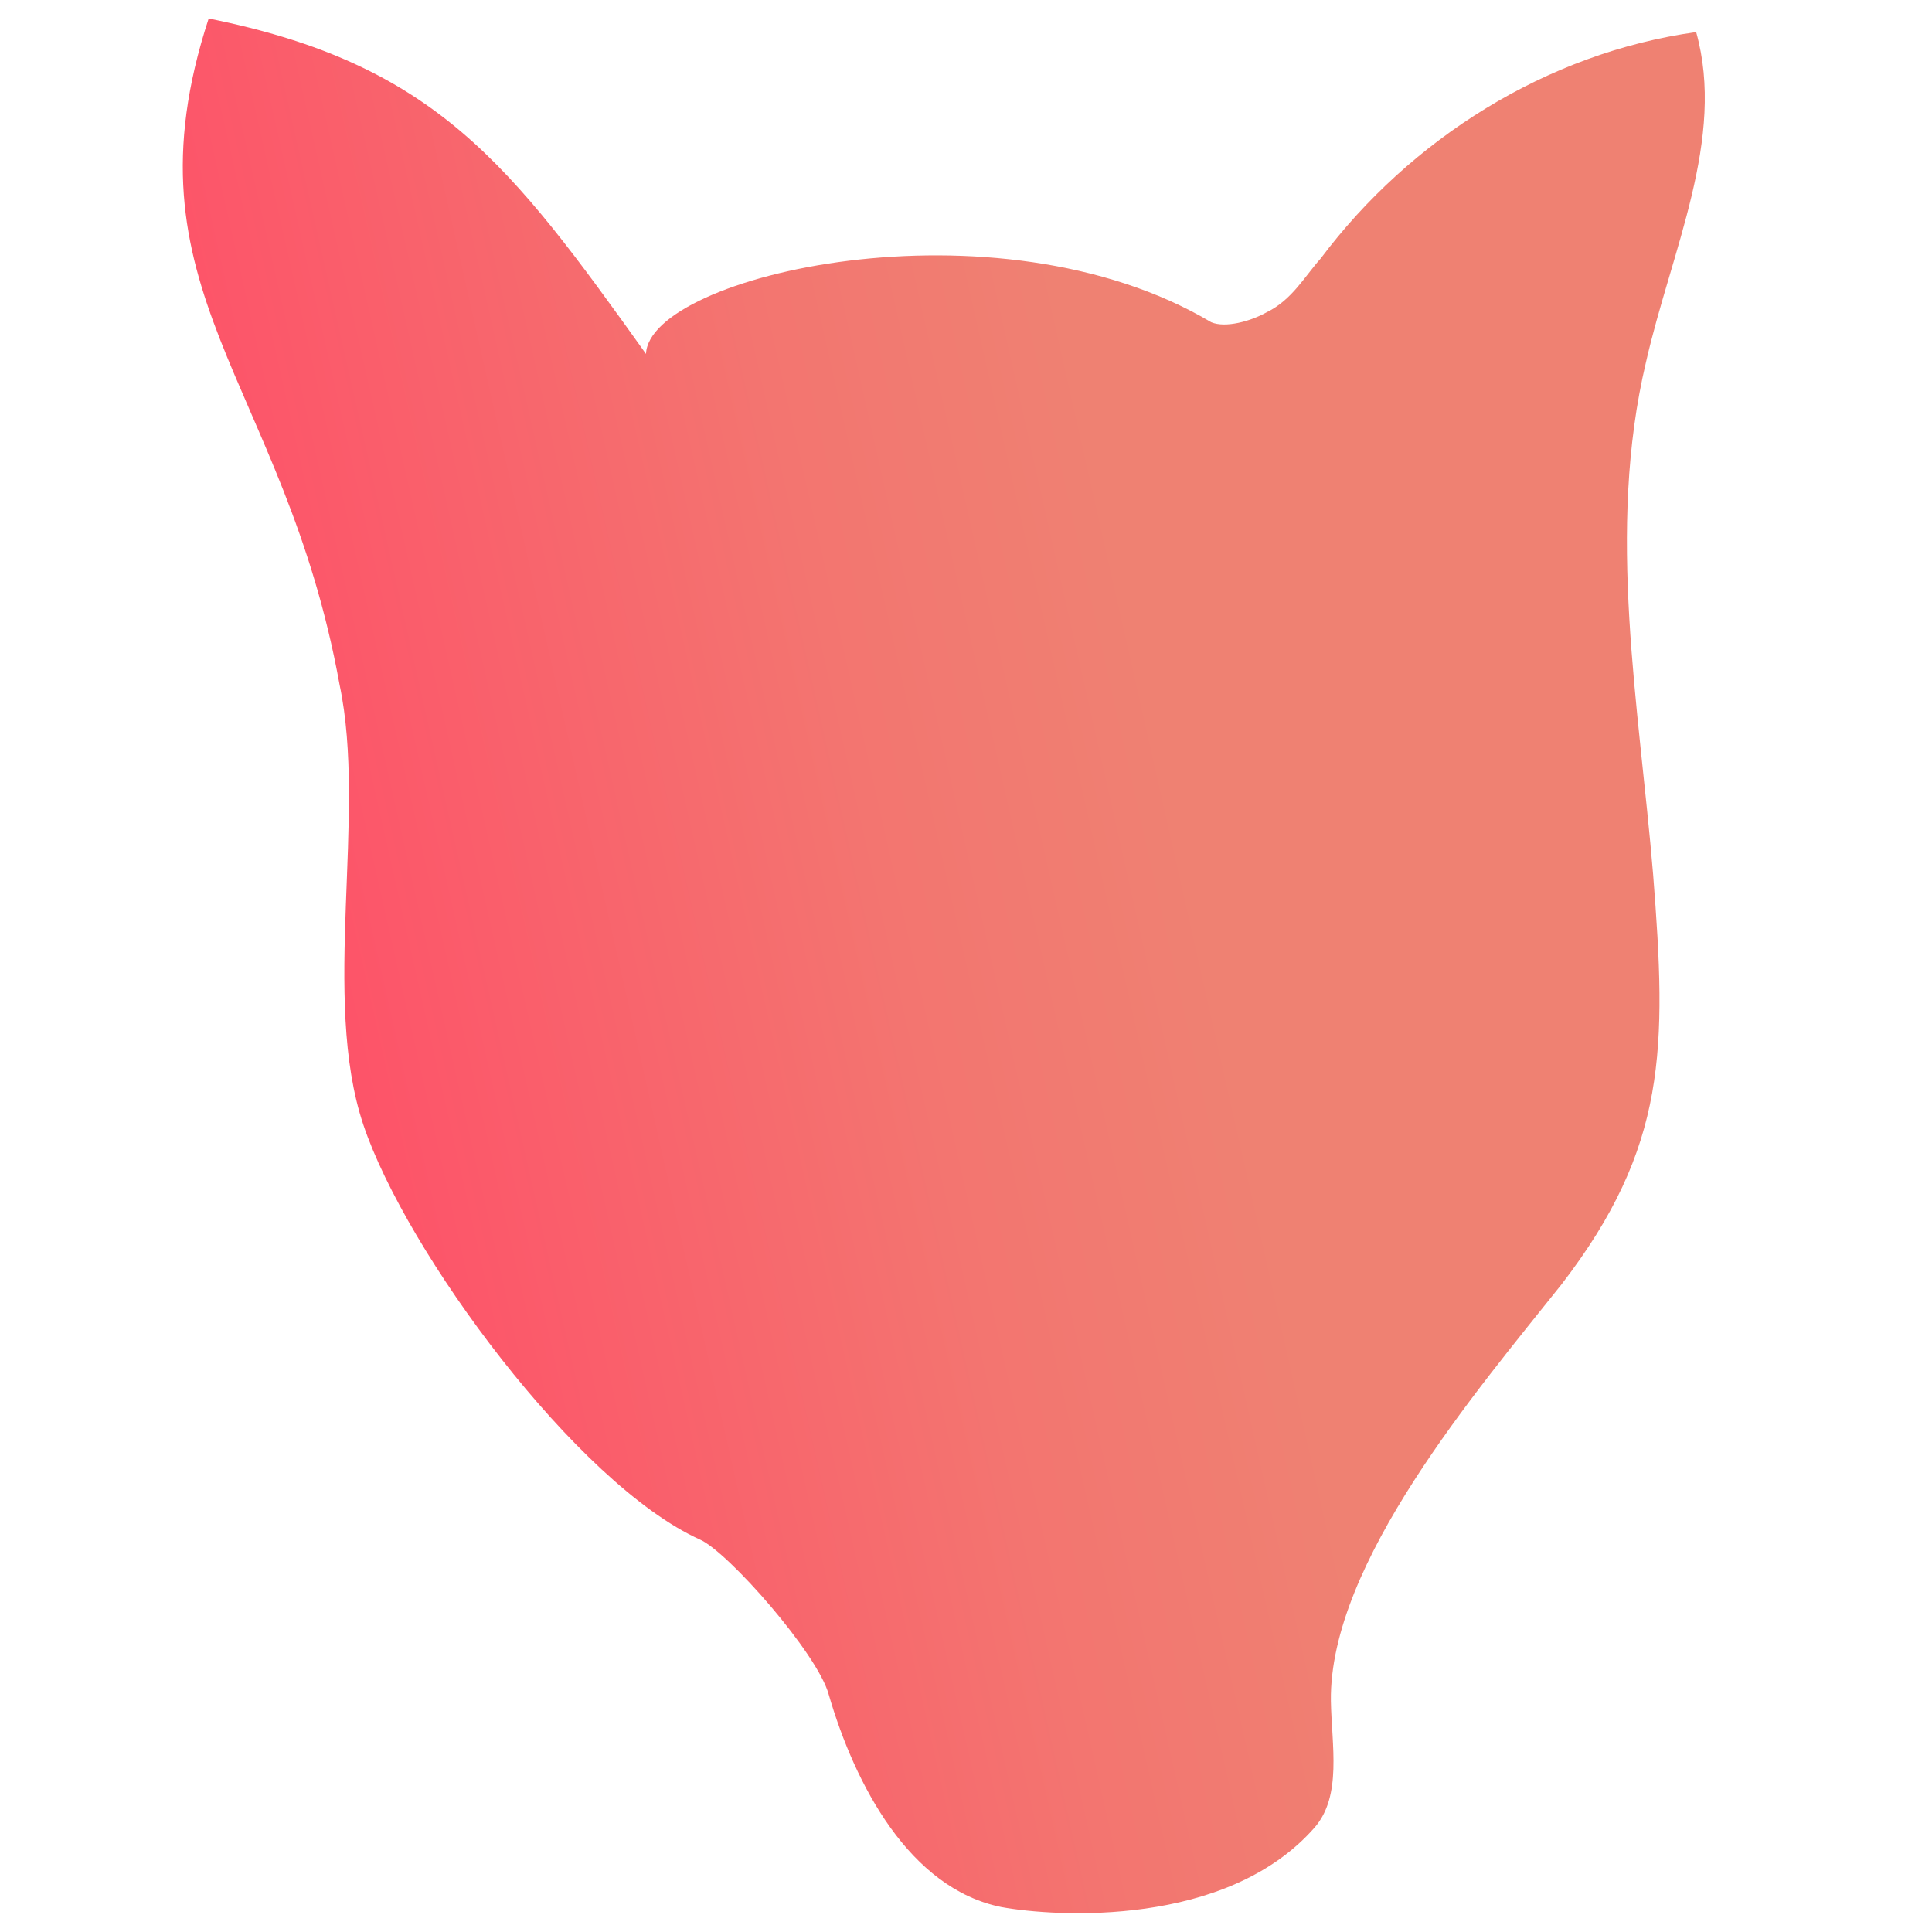 <?xml version="1.0" encoding="utf-8"?>
<!-- Generator: Adobe Illustrator 25.2.3, SVG Export Plug-In . SVG Version: 6.00 Build 0)  -->
<svg version="1.1" id="Layer_1" xmlns="http://www.w3.org/2000/svg" xmlns:xlink="http://www.w3.org/1999/xlink" x="0px" y="0px"
	 viewBox="0 0 512 512" style="enable-background:new 0 0 512 512;" xml:space="preserve">
<style type="text/css">
	.st0{fill:url(#SVGID_1_);}
</style>
<g>
	
		<linearGradient id="SVGID_1_" gradientUnits="userSpaceOnUse" x1="67.722" y1="296.618" x2="480.318" y2="162.896" gradientTransform="matrix(0.996 9.126525e-02 -9.126525e-02 0.996 24.332 -20.094)">
		<stop  offset="0" style="stop-color:#FF4C68"/>
		<stop  offset="6.852923e-02" style="stop-color:#FD5469"/>
		<stop  offset="0.405" style="stop-color:#F37570"/>
		<stop  offset="0.59" style="stop-color:#EF8172"/>
	</linearGradient>
	<path class="st0" d="M321,85.4c3.8,1.6,10.5-0.3,14.6-2.6c6.8-3.3,10.1-9.5,14.4-14.3c23.8-31.7,59.9-54.5,99.5-60
		c7.9,28.2-6.6,58-13.3,87.5c-10.6,44.7-1.8,91.1,1.9,135.8c3.6,46,3.8,72.1-24.3,108.6c-22.2,27.9-61.6,73.9-61.1,110.4
		c0.2,11.7,3,25.1-4.3,33.5c-23.3,26.6-68.7,23.7-83,21.1c-24.3-4.9-38.8-32.3-45.8-56.4c-2.9-10.7-26.6-37.7-34.1-41
		c-32.6-14.7-77.9-76.2-89.2-109.9s1-82.1-6.3-116.6C75.4,100.7,31.7,77.1,55.3,4.9c60.3,12.1,80,38.7,115.9,88.9
		C171.9,73,264,51.5,321,85.4z"/>
</g>
</svg>
